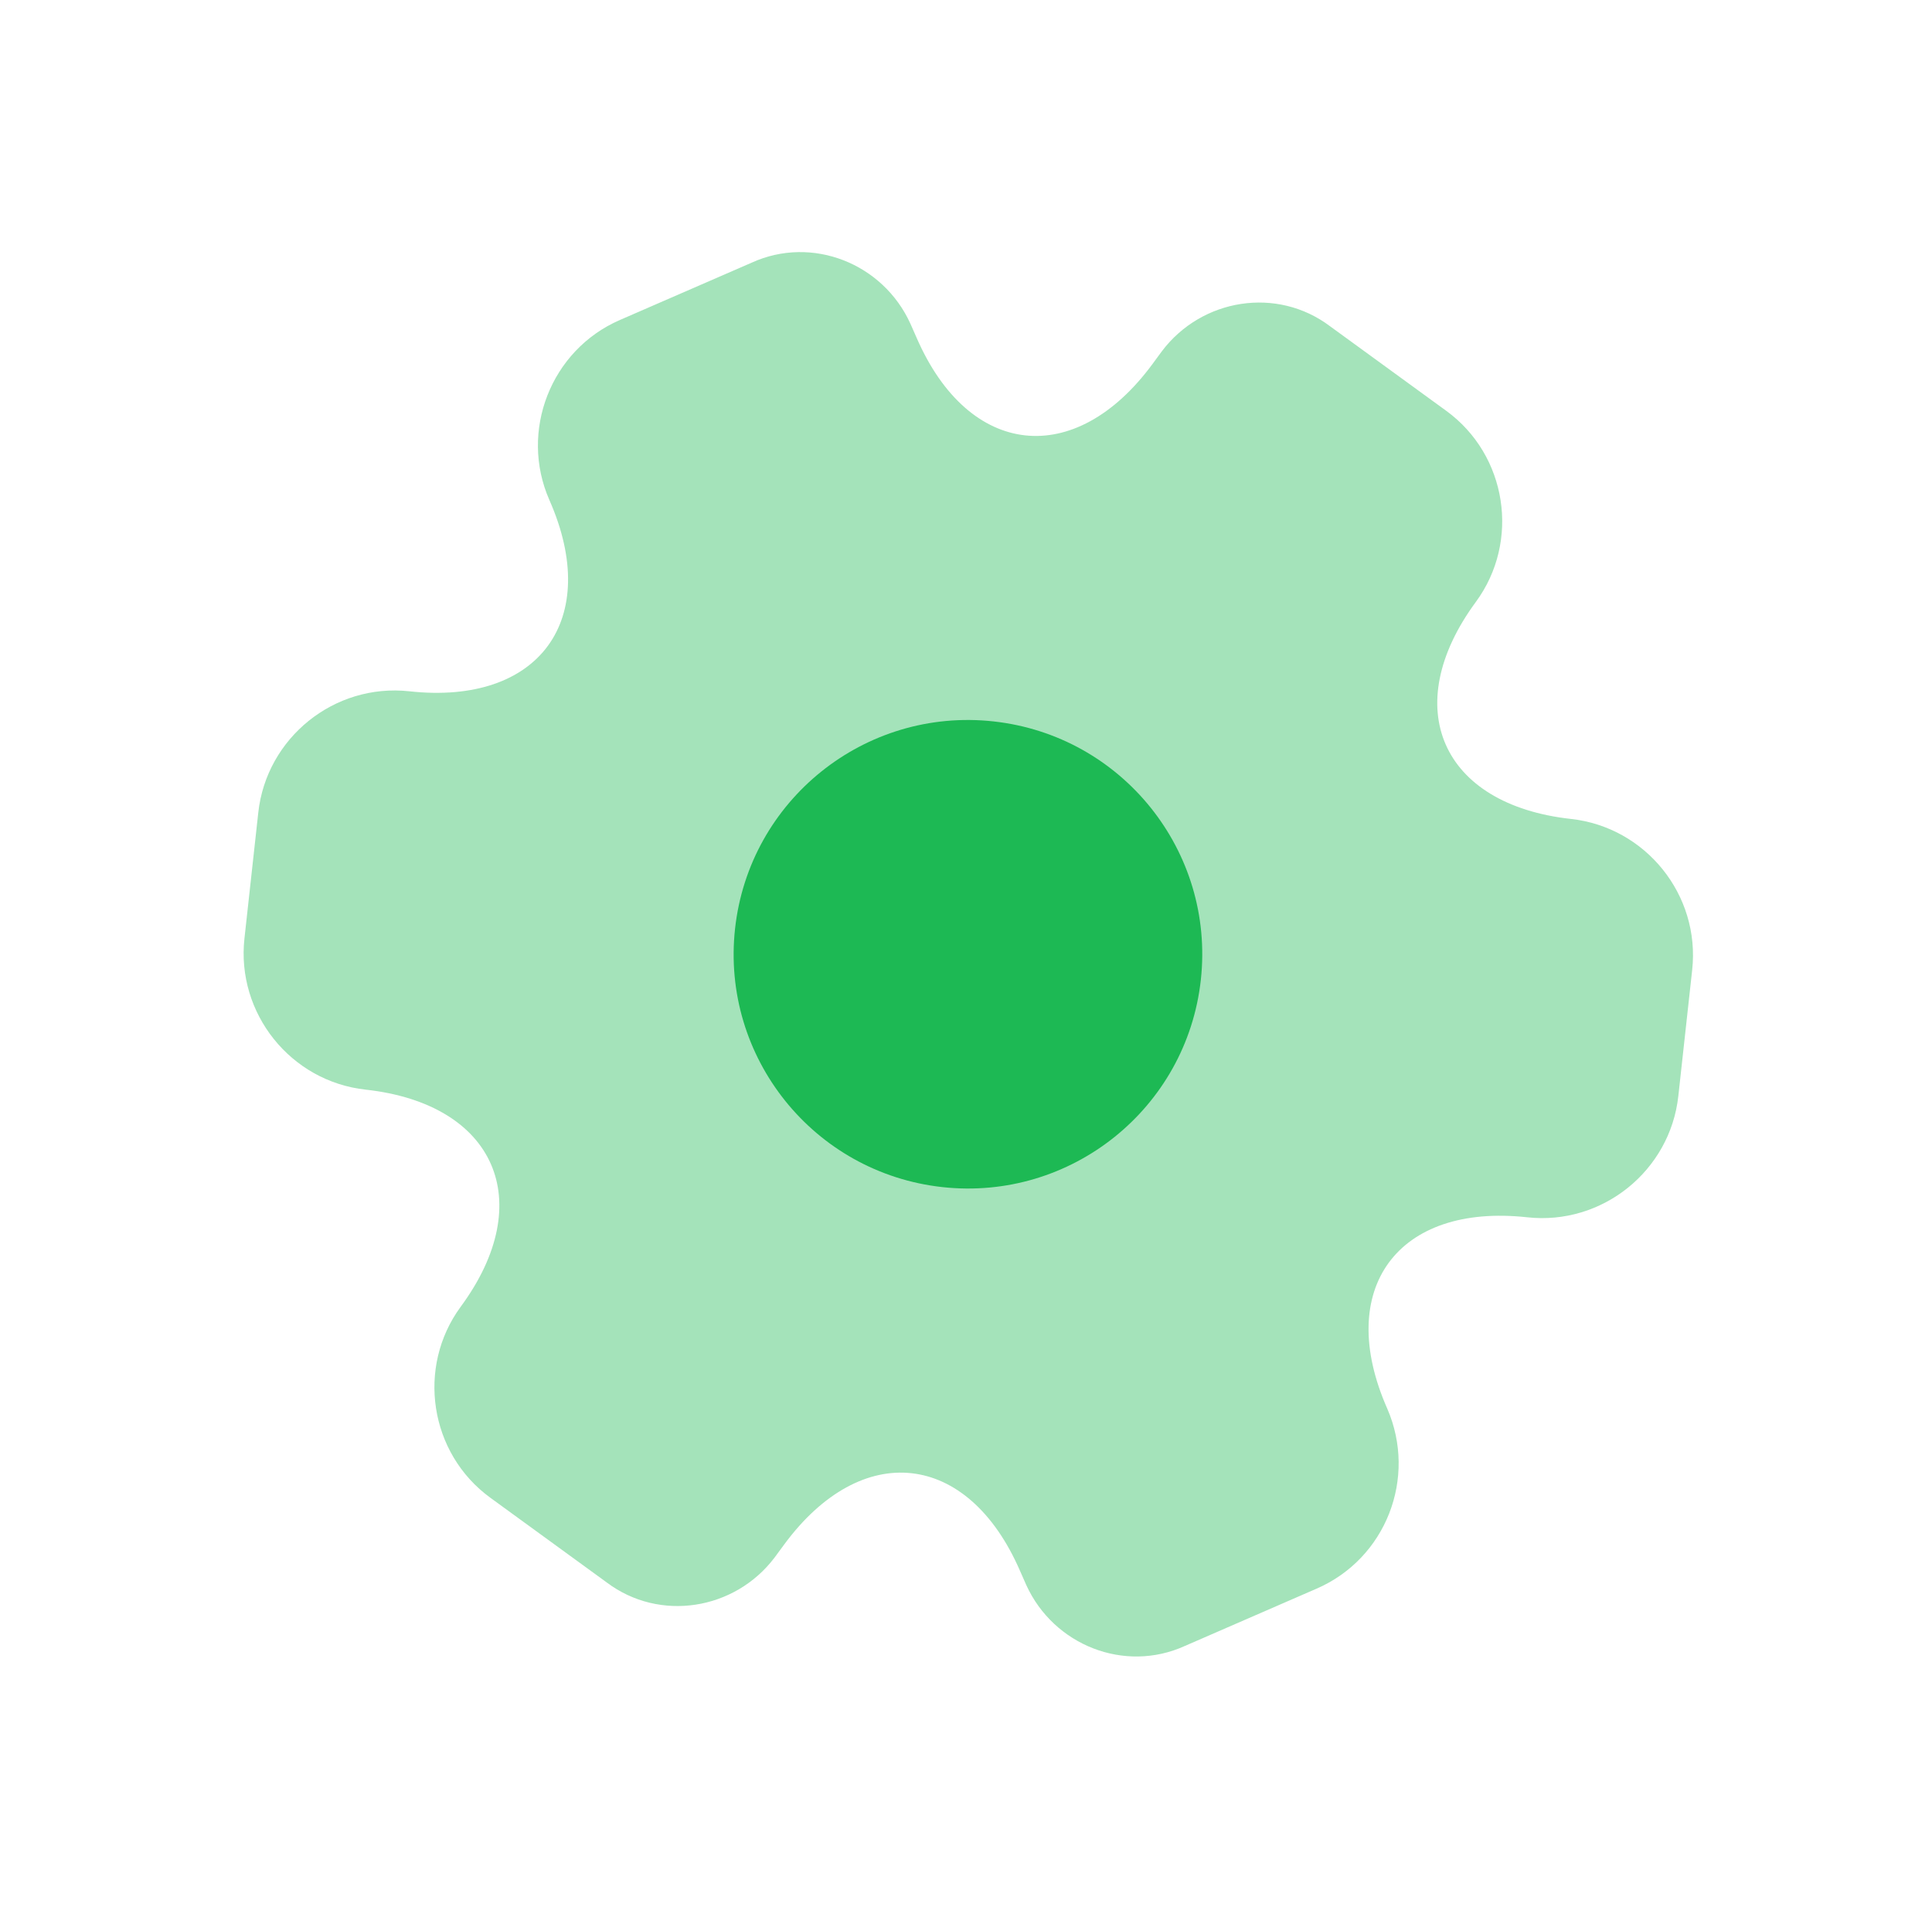 <svg width="134" height="133" viewBox="0 0 134 133" fill="none" xmlns="http://www.w3.org/2000/svg">
<path opacity="0.4" d="M16.954 65.107L17.915 56.36C18.483 51.191 23.178 47.381 28.396 47.955C37.392 48.943 41.769 42.986 38.104 34.686C36.011 29.929 38.191 24.283 42.998 22.196L52.137 18.22C56.32 16.316 61.237 18.265 63.141 22.448L63.584 23.452C67.199 31.747 74.555 32.556 79.936 25.25L80.586 24.365C83.353 20.696 88.576 19.861 92.246 22.629L100.303 28.494C104.542 31.576 105.443 37.56 102.367 41.749C96.987 49.055 99.965 55.821 108.961 56.81C114.13 57.378 117.94 62.072 117.366 67.291L116.405 76.038C115.837 81.207 111.142 85.017 105.924 84.443C96.928 83.455 92.551 89.412 96.216 97.712C98.303 102.519 96.129 108.115 91.322 110.202L82.183 114.178C78 116.082 73.083 114.133 71.179 109.95L70.736 108.946C67.121 100.651 59.765 99.842 54.385 107.148L53.734 108.033C50.967 111.702 45.744 112.537 42.075 109.769L34.017 103.904C29.778 100.822 28.877 94.838 31.953 90.649C37.333 83.343 34.355 76.577 25.359 75.588C20.14 75.014 16.386 70.276 16.954 65.107Z" fill="#1DB954"/>
<path d="M65.36 82.349C74.281 83.329 82.307 76.892 83.288 67.972C84.268 59.051 77.831 51.024 68.91 50.044C59.99 49.063 51.963 55.5 50.982 64.421C50.002 73.342 56.439 81.368 65.36 82.349Z" fill="#1DB954"/>
</svg>
